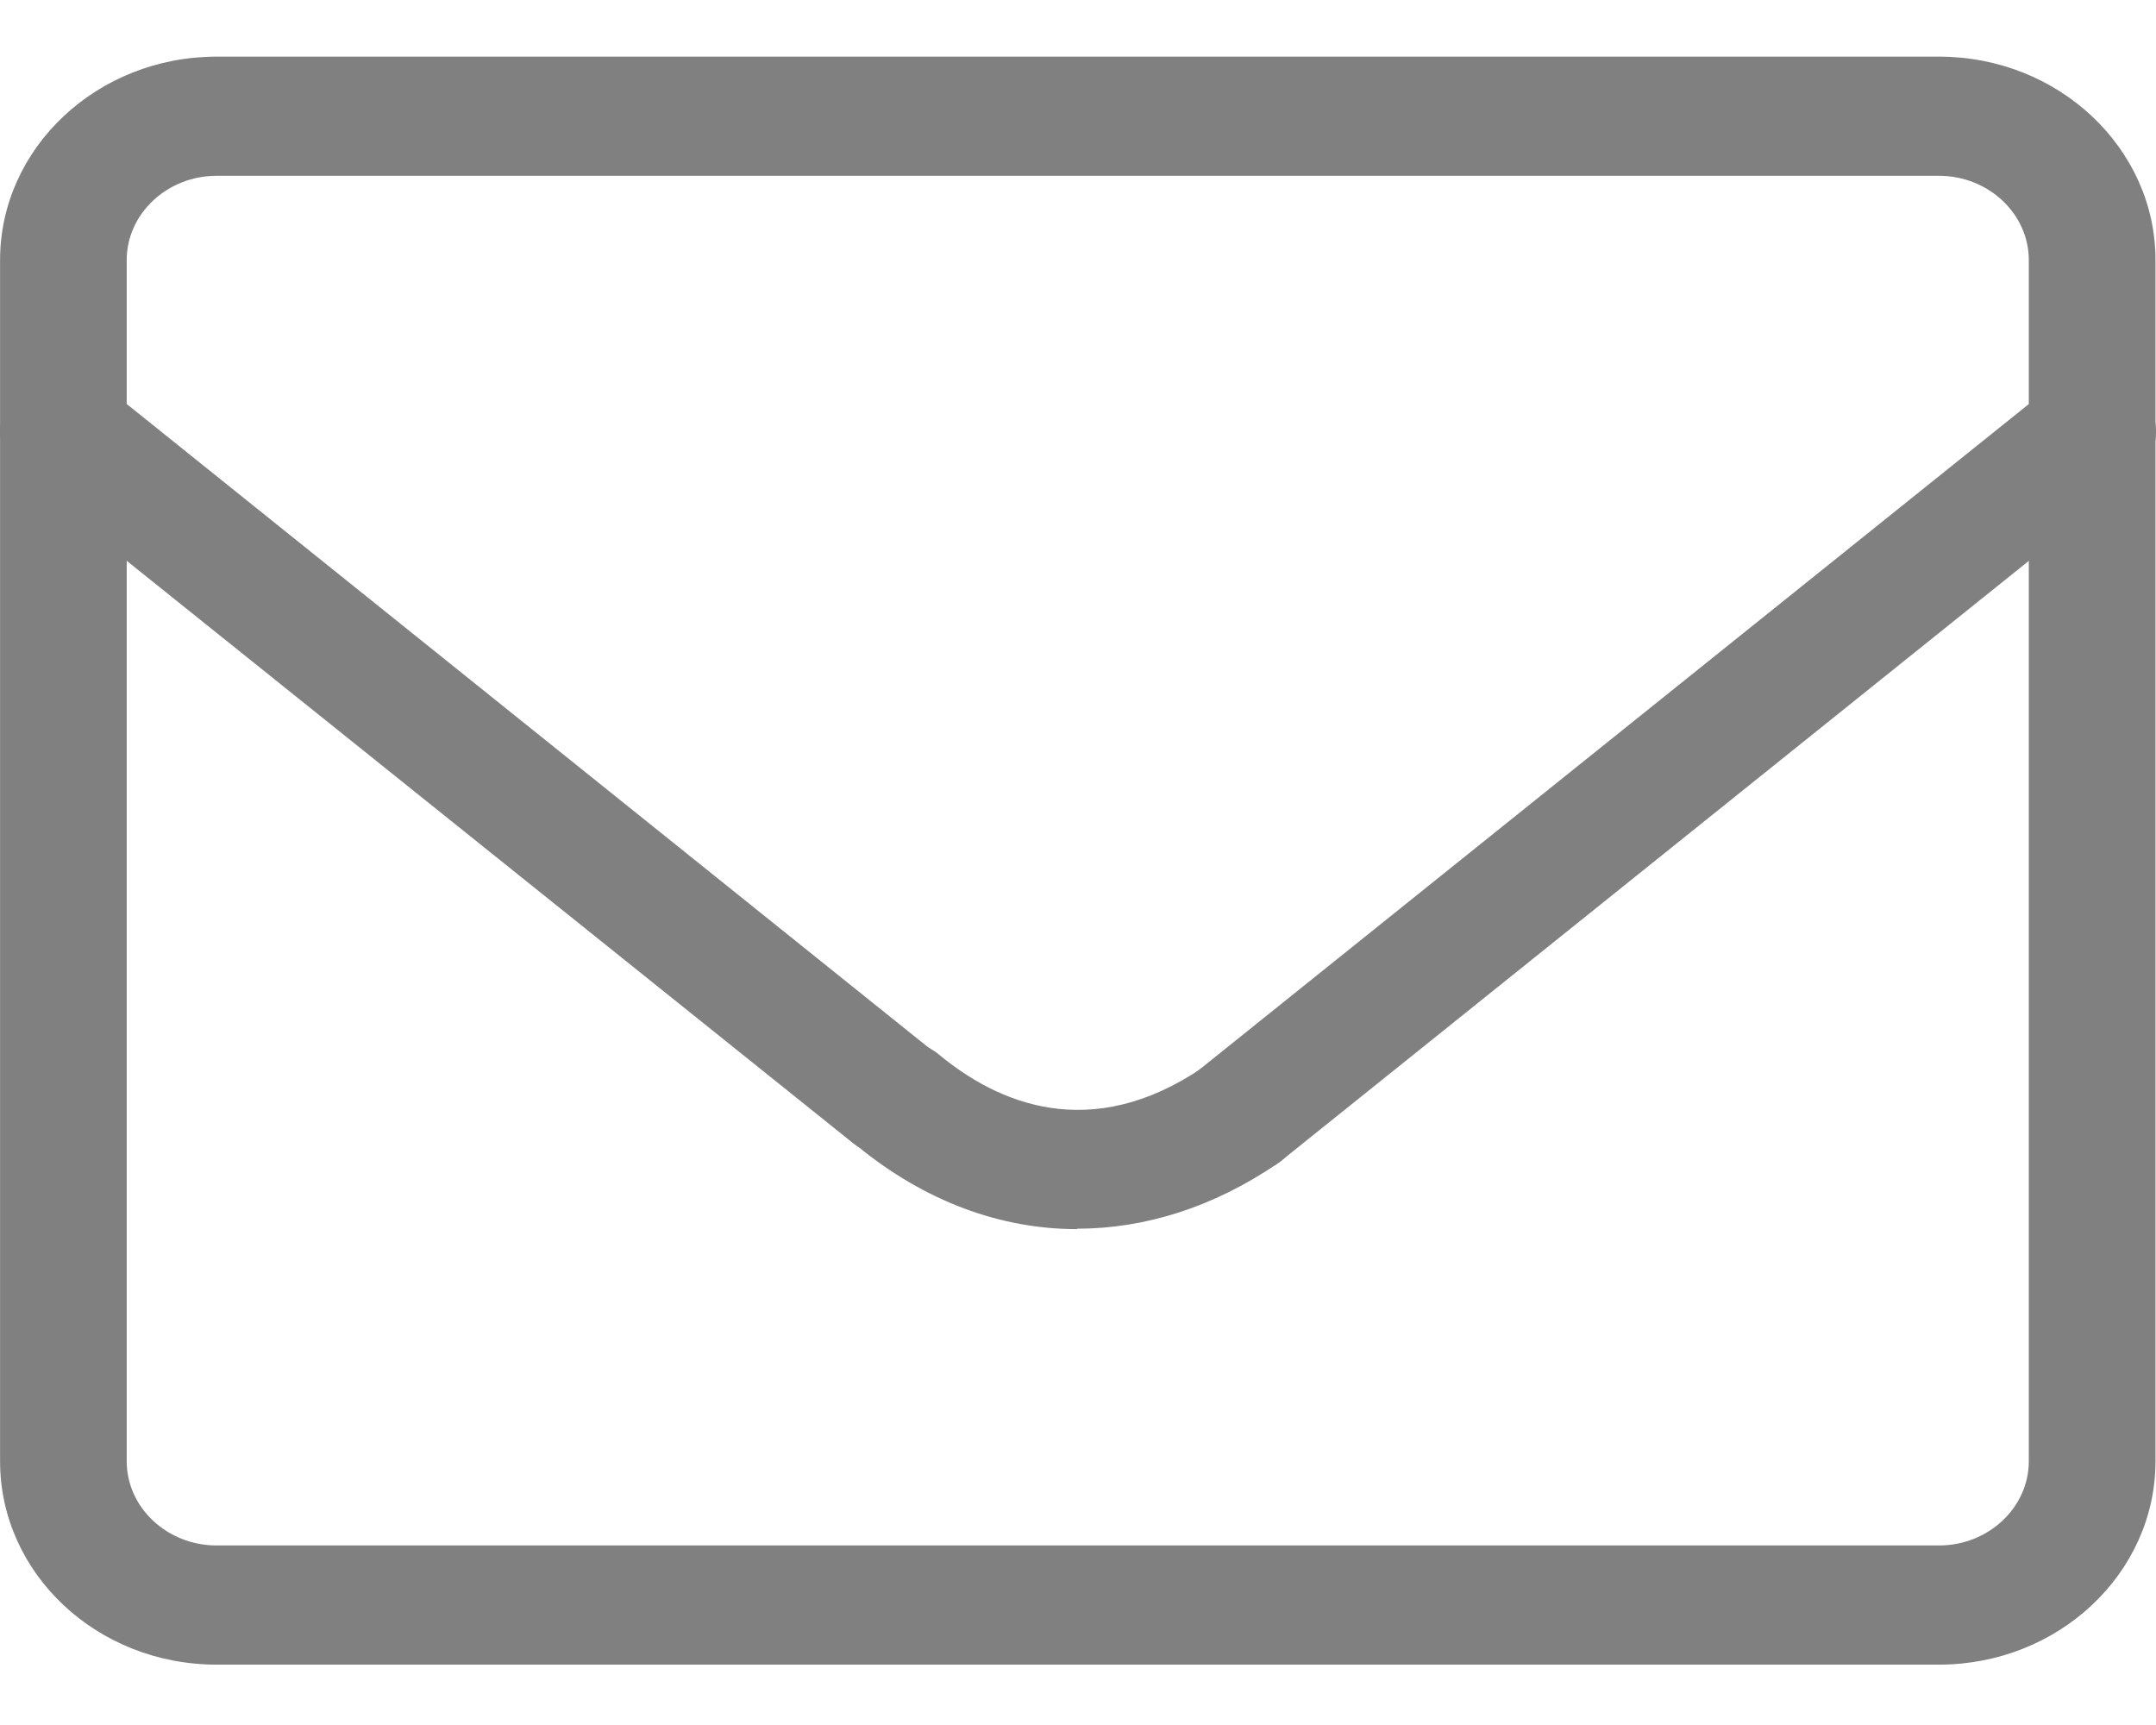 <svg width="30" height="24" viewBox="0 0 30 24" fill="none" xmlns="http://www.w3.org/2000/svg">
<path d="M12.438 16.099C12.232 16.099 12.031 16.034 11.863 15.899L0.307 6.635C-0.061 6.336 -0.105 5.815 0.213 5.469C0.532 5.118 1.088 5.082 1.457 5.375L13.007 14.645C13.375 14.944 13.419 15.466 13.1 15.812C12.925 16.005 12.675 16.105 12.431 16.105L12.438 16.099Z" fill="#808080"/>
<path d="M17.25 16.352C17 16.352 16.756 16.252 16.581 16.059C16.262 15.713 16.306 15.185 16.675 14.893L28.543 5.371C28.918 5.078 29.474 5.113 29.787 5.464C30.105 5.81 30.062 6.337 29.693 6.63L17.825 16.152C17.656 16.287 17.456 16.352 17.25 16.352Z" fill="#808080"/>
<path d="M14.988 17.101C13.919 17.101 12.87 16.714 11.932 15.947C11.845 15.888 11.77 15.818 11.707 15.73C11.463 15.384 11.526 14.915 11.863 14.64C12.201 14.364 12.745 14.405 13.069 14.675C13.876 15.343 15.169 15.917 16.738 14.851C17.132 14.581 17.682 14.663 17.969 15.038C18.257 15.408 18.163 15.929 17.769 16.193C16.882 16.796 15.932 17.095 14.988 17.095V17.101Z" fill="#808080"/>
<path d="M26.987 23.16H3.013C1.351 23.16 0.001 21.895 0.001 20.33V3.618C0.001 2.06 1.351 0.788 3.013 0.788H26.981C28.643 0.788 29.993 2.06 29.993 3.618V20.33C29.993 21.889 28.643 23.16 26.981 23.16H26.987ZM3.013 2.446C2.326 2.446 1.763 2.974 1.763 3.618V20.33C1.763 20.975 2.326 21.502 3.013 21.502H26.981C27.668 21.502 28.23 20.975 28.23 20.33V3.618C28.23 2.974 27.668 2.446 26.981 2.446H3.013Z" fill="#808080"/>
</svg>
